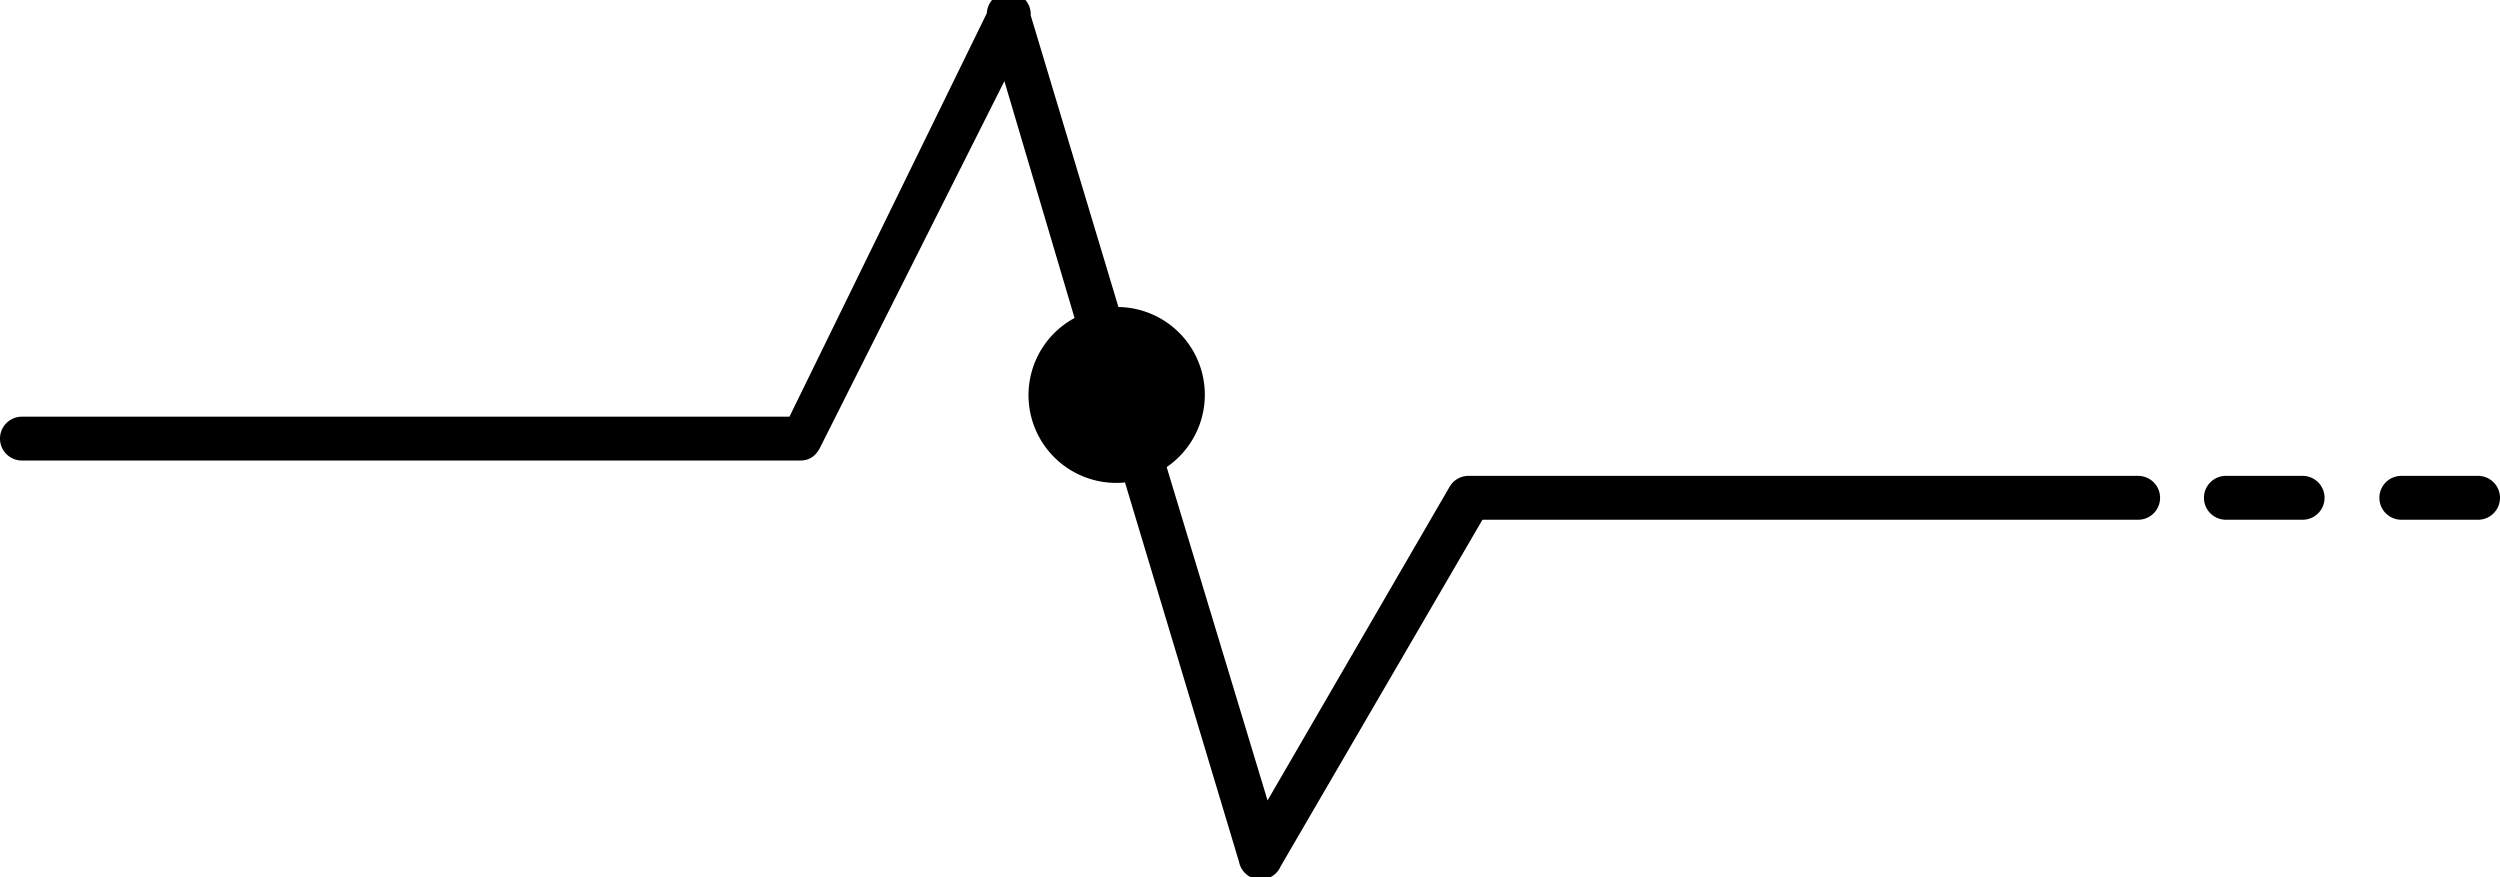 <svg class="svg-icon" xmlns="http://www.w3.org/2000/svg" viewBox="0 0 114 40">
  <path fill-rule="evenodd" clip-rule="evenodd" d="M47 .7A1 1 0 0 0 45 .6L36 19H1a1 1 0 1 0 0 2h35.5c.4 0 .7-.2.9-.6l8.4-16.7L49 14.5a4 4 0 0 0 2.3 7.5l5.2 17.3a1 1 0 0 0 1.9.2l9.2-15.8h29.9a1 1 0 1 0 0-2H67a1 1 0 0 0-.9.5l-8.3 14.3-4.6-15.2A4 4 0 0 0 51 14L47 .7Zm54.5 21a1 1 0 0 0 0 2h3.5a1 1 0 0 0 0-2h-3.5Zm8 0a1 1 0 0 0 0 2h3.5a1 1 0 0 0 0-2h-3.5Z"/>
</svg>
